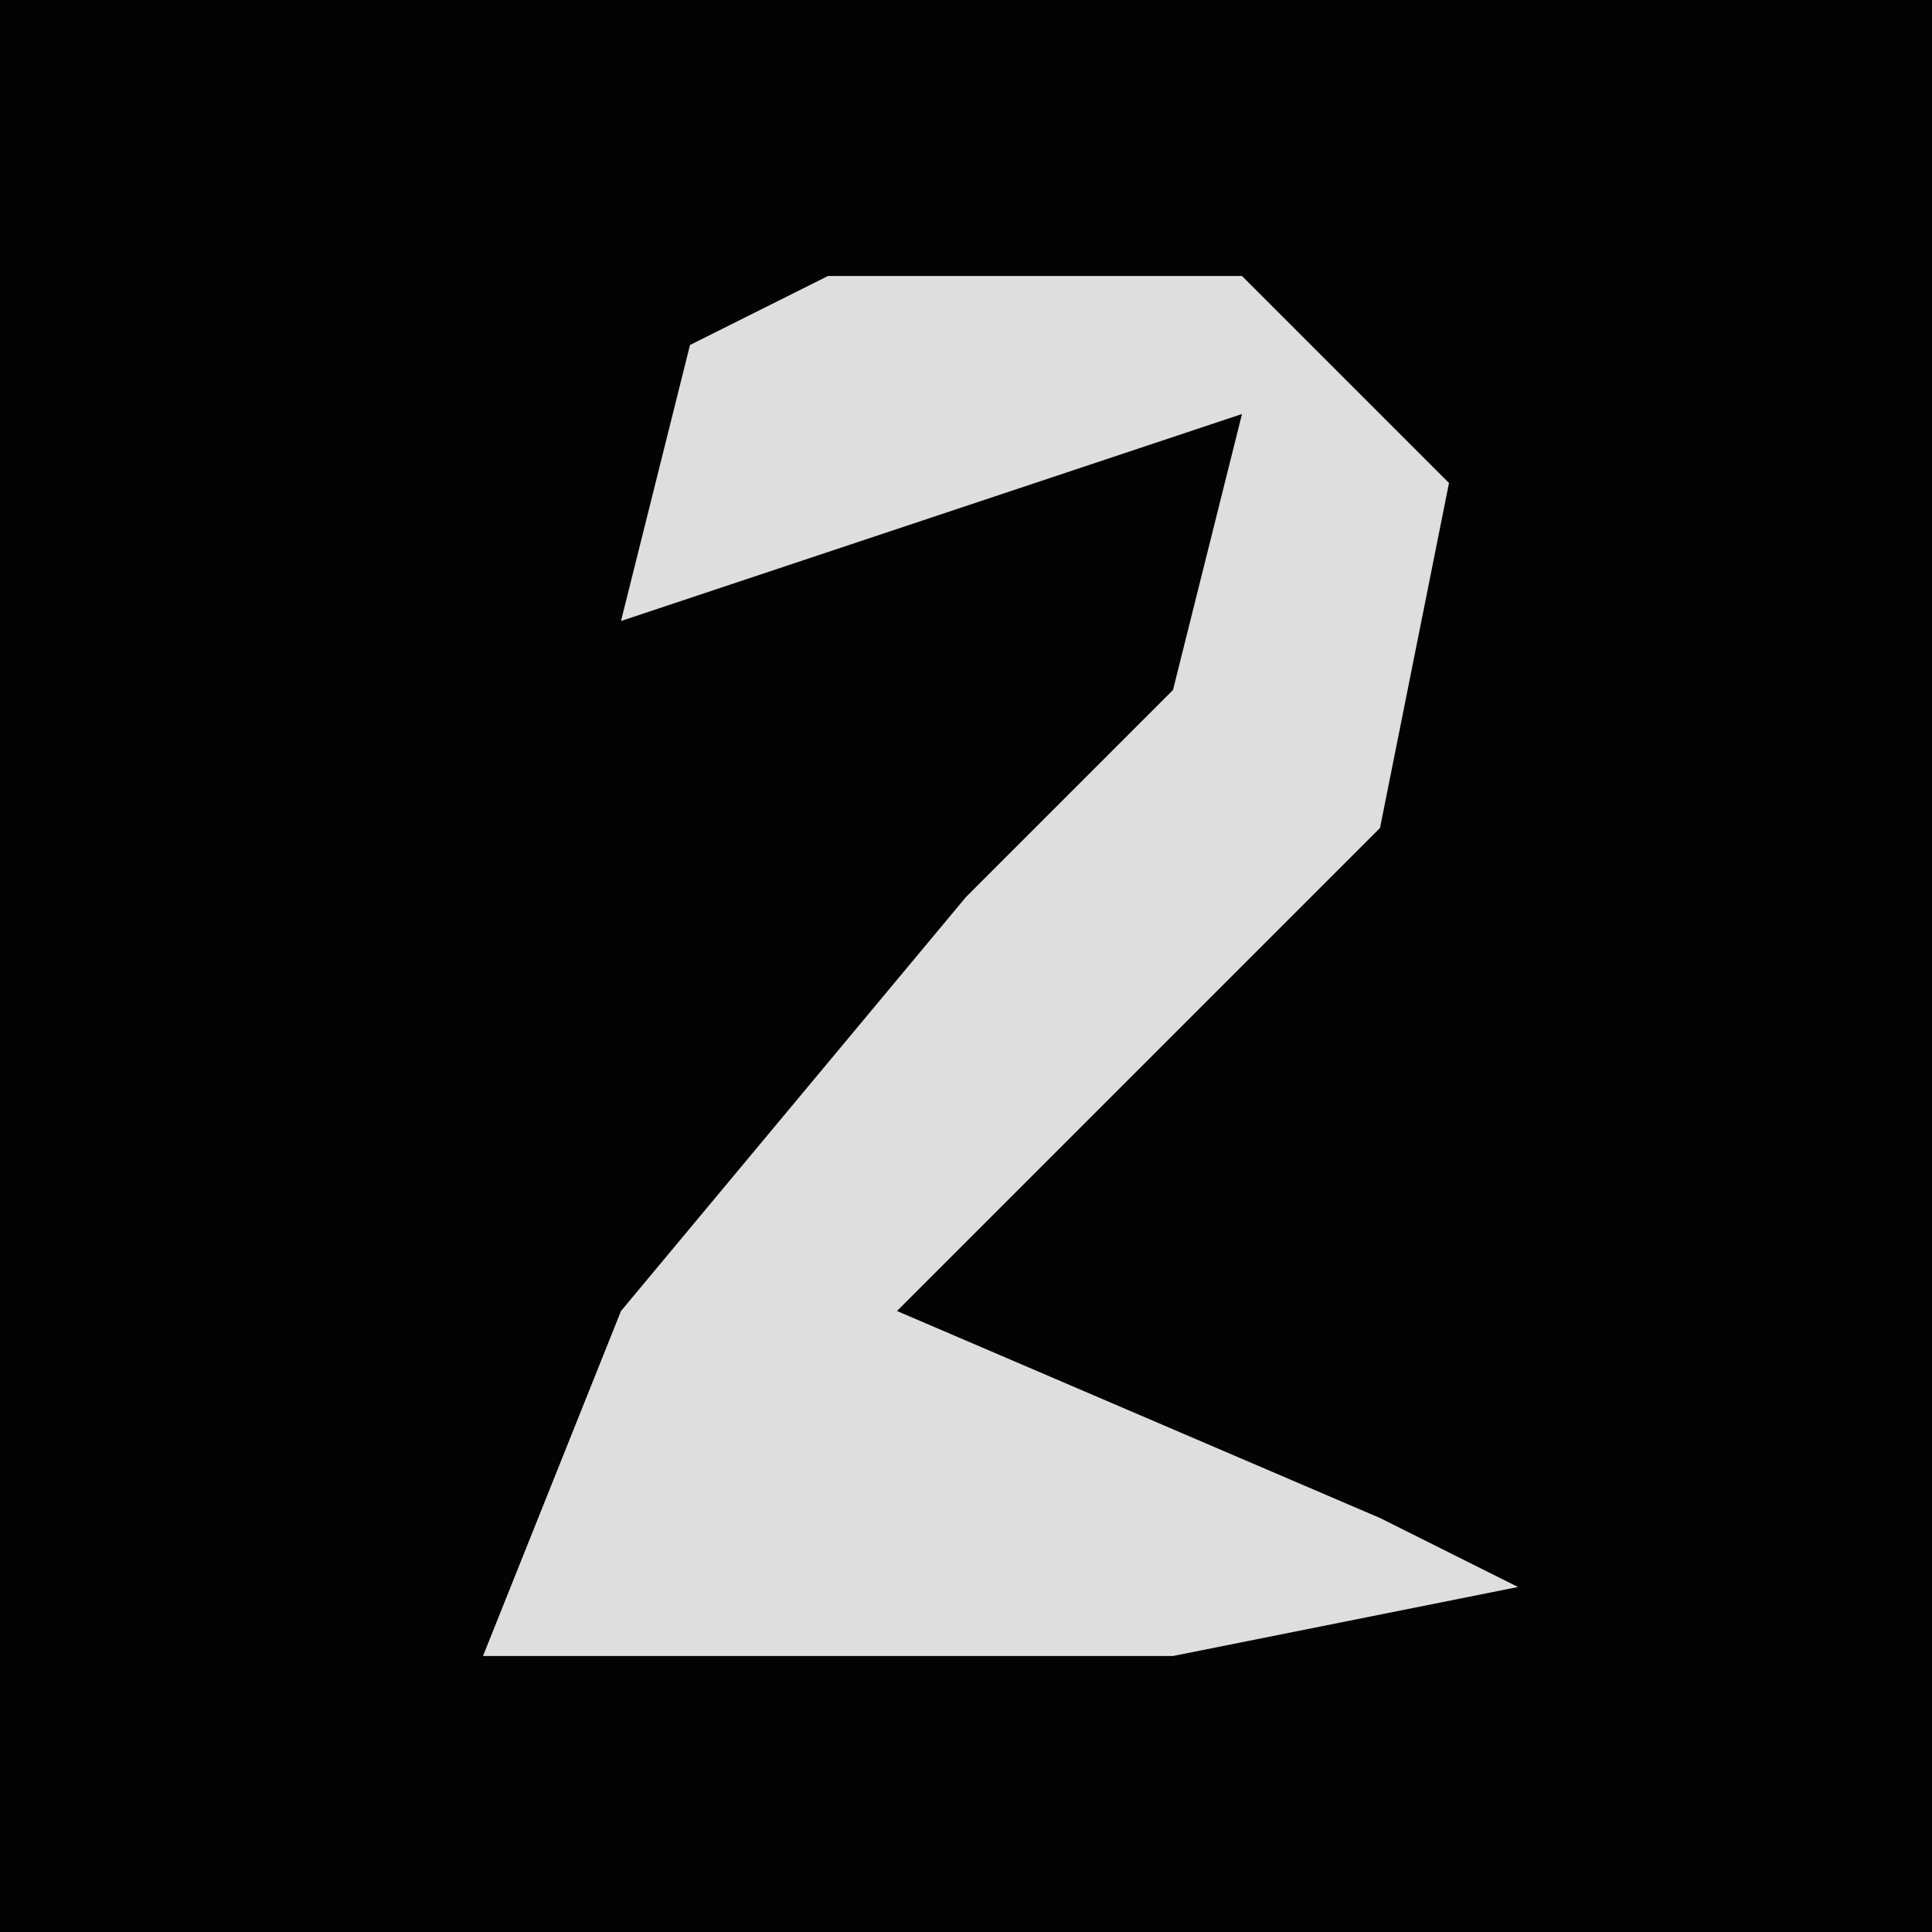 <?xml version="1.0" encoding="UTF-8"?>
<svg version="1.1" xmlns="http://www.w3.org/2000/svg" width="28" height="28">
<path d="M0,0 L28,0 L28,28 L0,28 Z " fill="#030303" transform="translate(0,0)"/>
<path d="M0,0 L6,0 L9,3 L8,8 L1,15 L8,18 L10,19 L5,20 L-5,20 L-3,15 L2,9 L5,6 L6,2 L0,4 L-3,5 L-2,1 Z " fill="#DEDEDE" transform="translate(12,4)"/>
</svg>
